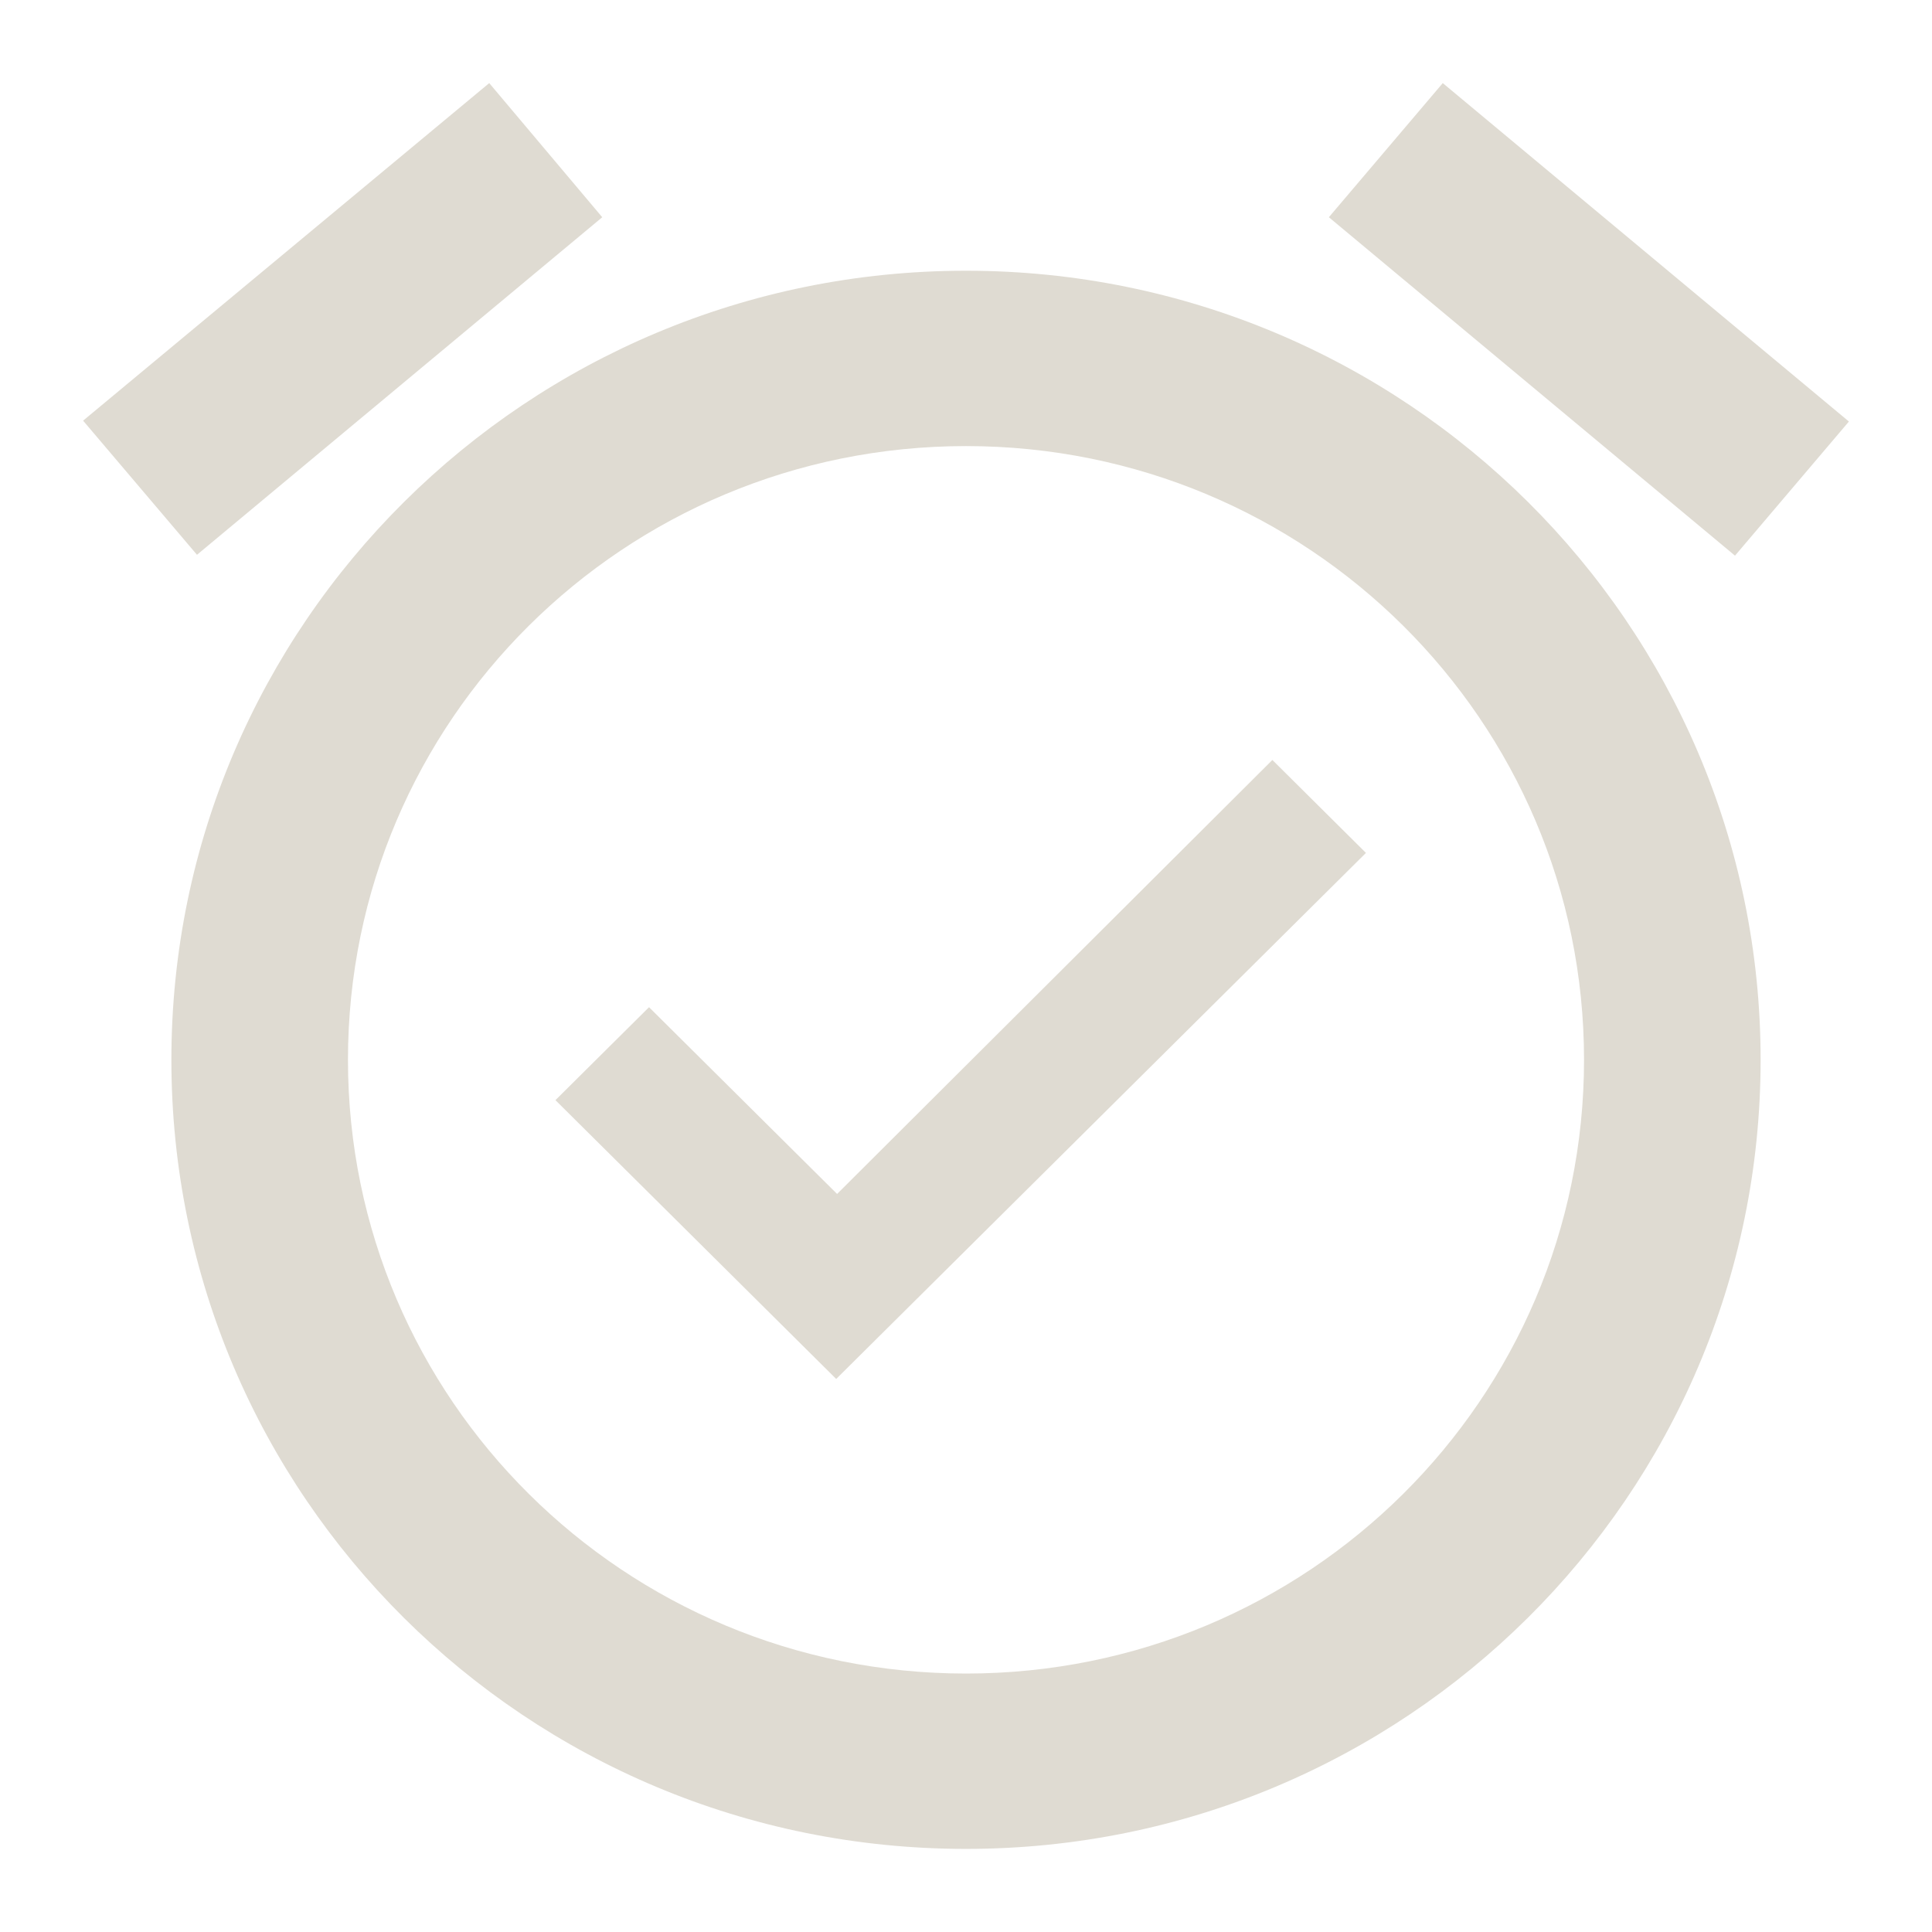 <svg width="93" height="93" fill="none" xmlns="http://www.w3.org/2000/svg"><g filter="url(#filter0_d)"><path d="M89 16.291L69.45 0l-5.483 6.457 19.55 16.291L89 16.291zM28.99 6.457L23.55 0 4 16.249l5.482 6.457L28.99 6.457zM46.5 9.032c-21.122 0-38.25 17.008-38.25 37.984C8.25 67.992 25.335 85 46.5 85c21.123 0 38.25-17.008 38.25-37.984 0-20.976-17.127-37.984-38.25-37.984zm0 67.527c-16.448 0-29.75-13.21-29.75-29.543S30.052 17.473 46.5 17.473c16.447 0 29.75 13.21 29.75 29.543S62.947 76.559 46.5 76.559zm-6.205-23.086l-9.053-8.99-4.505 4.474 13.515 13.421 25.5-25.322-4.504-4.474-20.953 20.891z" fill="#DFDBD2"/></g><defs><filter id="filter0_d" x="0" y="0" width="93" height="93" filterUnits="userSpaceOnUse" color-interpolation-filters="sRGB"><feFlood flood-opacity="0" result="BackgroundImageFix"/><feColorMatrix in="SourceAlpha" values="0 0 0 0 0 0 0 0 0 0 0 0 0 0 0 0 0 0 127 0"/><feOffset dy="4"/><feGaussianBlur stdDeviation="2"/><feColorMatrix values="0 0 0 0 0 0 0 0 0 0 0 0 0 0 0 0 0 0 0.25 0"/><feBlend in2="BackgroundImageFix" result="effect1_dropShadow"/><feBlend in="SourceGraphic" in2="effect1_dropShadow" result="shape"/></filter></defs></svg>